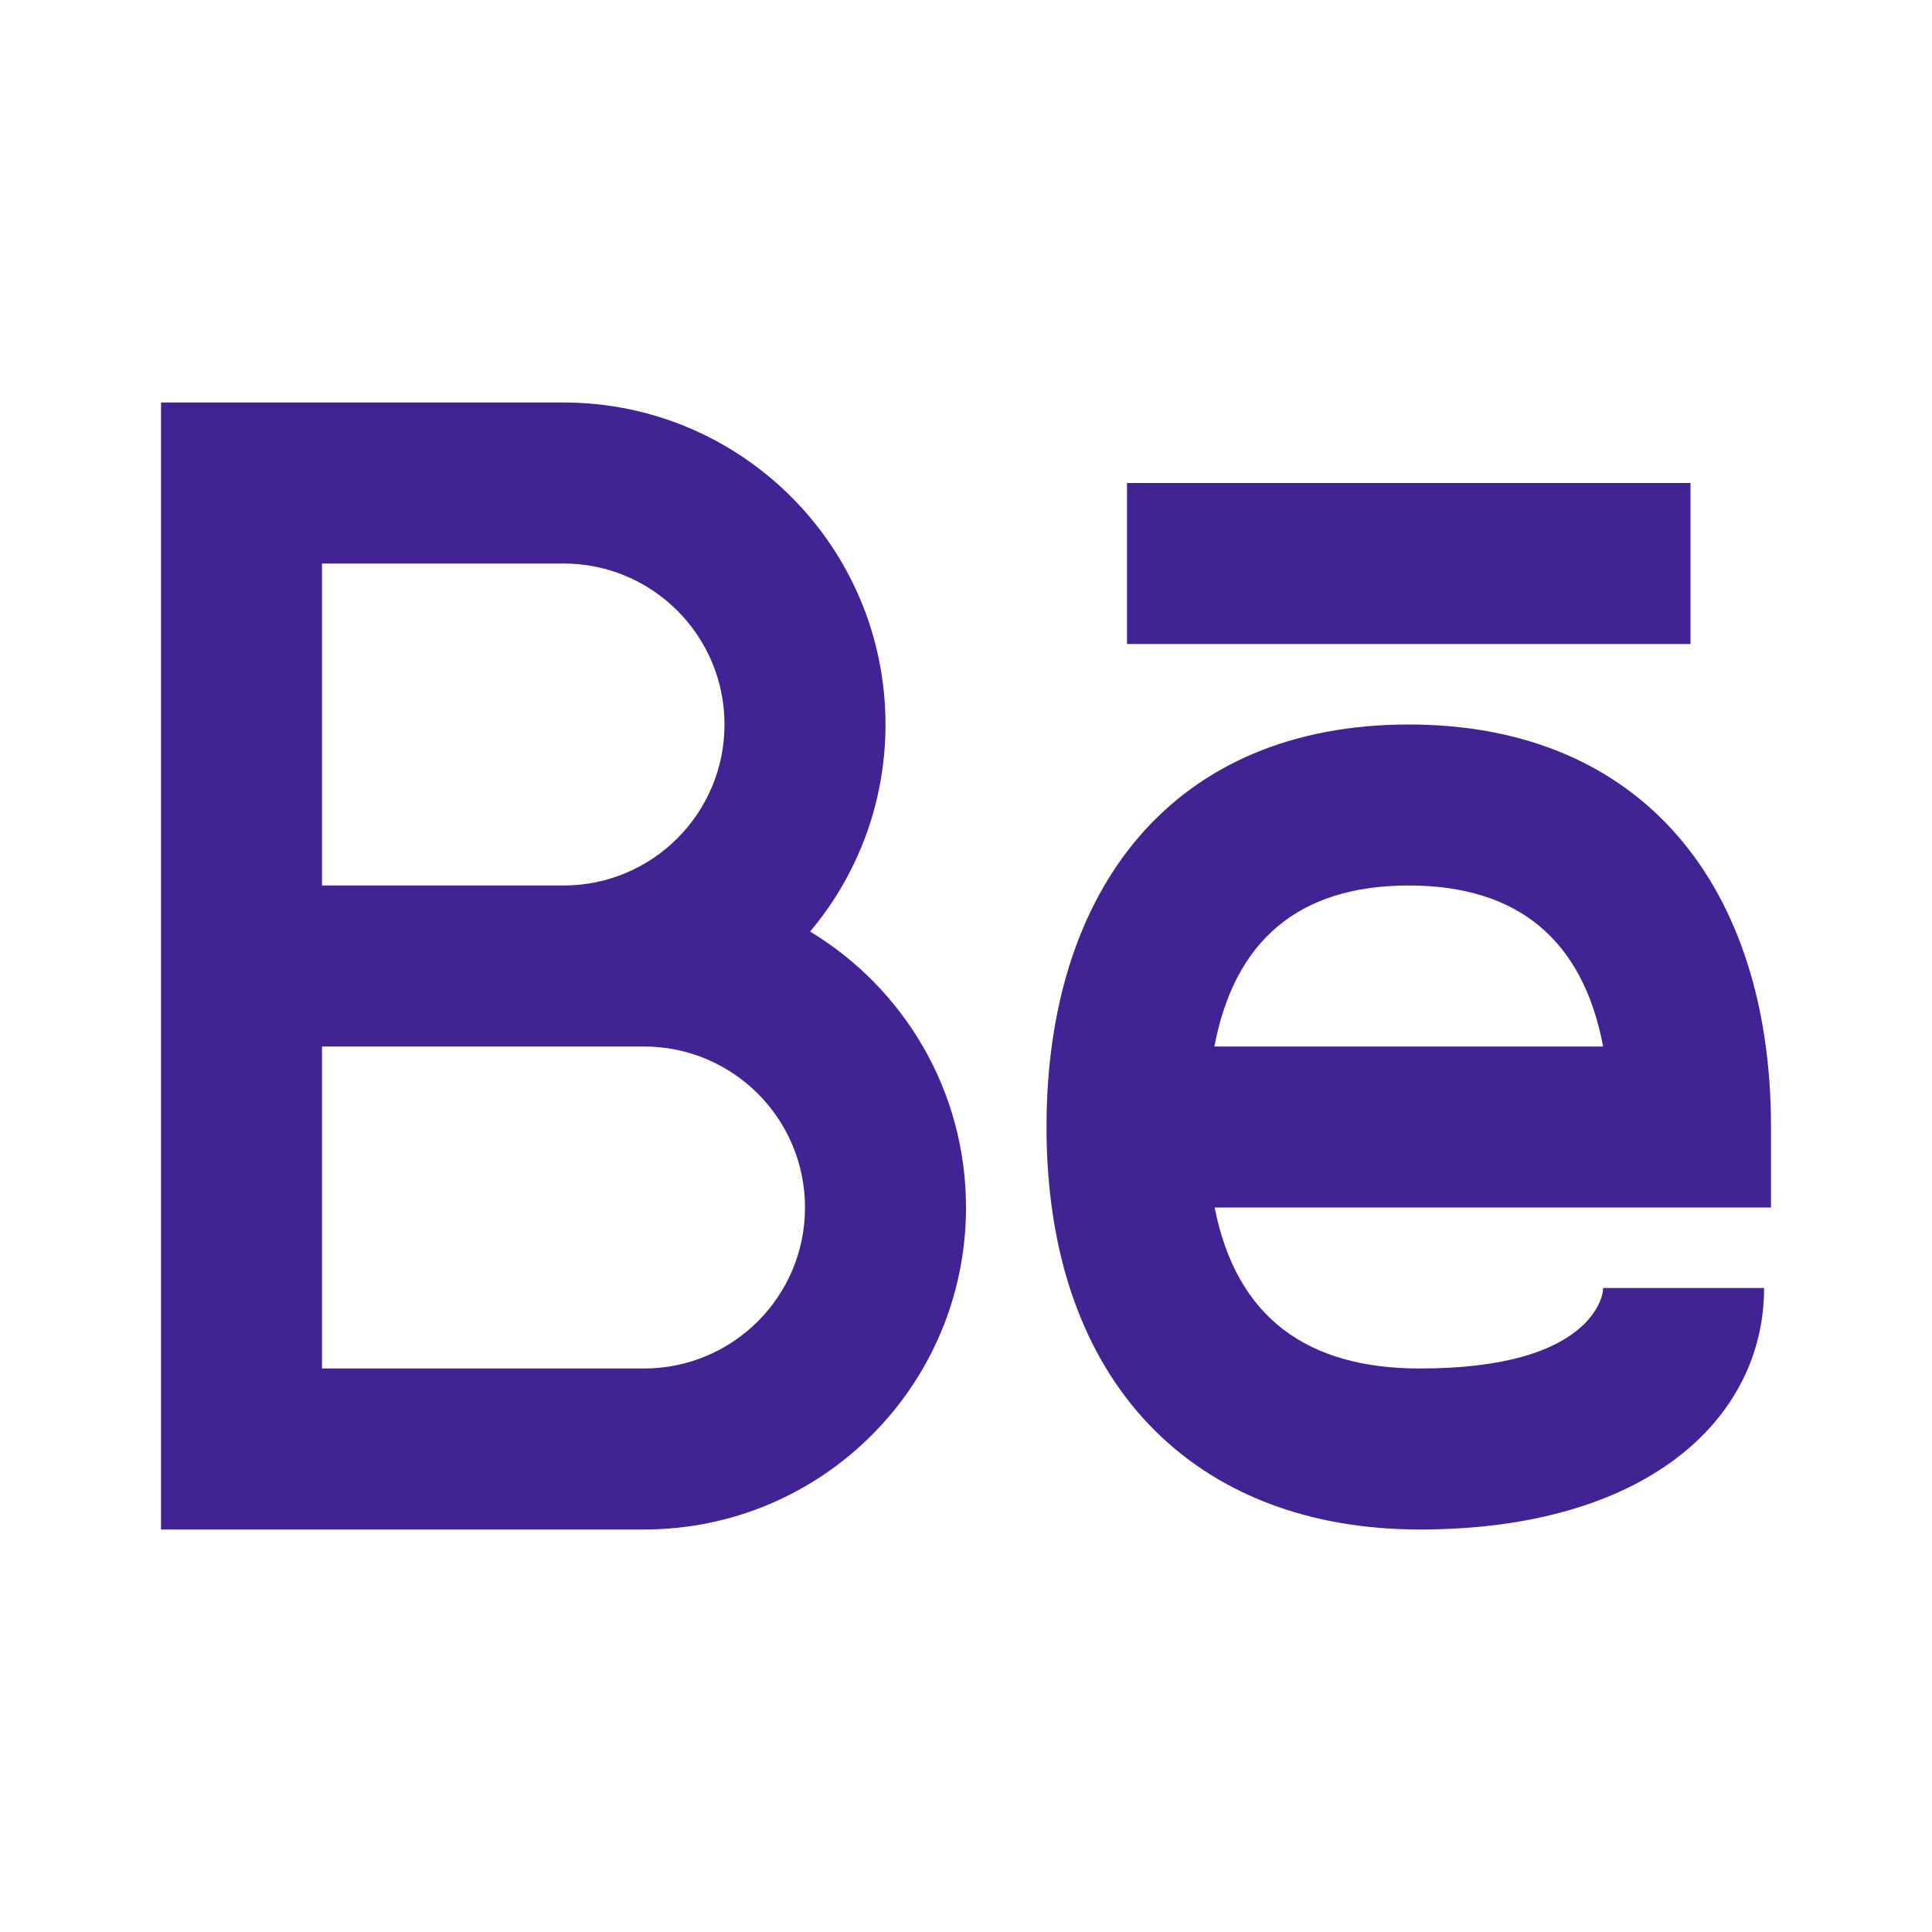 <svg width="45" height="45" viewBox="0 0 45 45" fill="none" xmlns="http://www.w3.org/2000/svg">
<path fill-rule="evenodd" clip-rule="evenodd" d="M3.75 9.375H13.125C17.267 9.375 20.625 12.733 20.625 16.875C20.625 18.712 19.965 20.394 18.869 21.698C21.045 23.011 22.5 25.398 22.5 28.125C22.5 32.267 19.142 35.625 15 35.625H3.75V24.375V20.625V9.375ZM7.5 31.875V24.375H13.125H15C17.071 24.375 18.75 26.054 18.75 28.125C18.75 30.196 17.071 31.875 15 31.875H7.5ZM39.375 11.25H26.25V15H39.375V11.25ZM33.071 31.875C35.022 31.875 36.221 31.476 36.861 30.876C37.198 30.559 37.339 30.207 37.339 30H41.089C41.089 33.051 38.345 35.625 33.071 35.625C27.852 35.625 24.375 32.242 24.375 26.25C24.375 20.689 27.338 16.875 32.812 16.875C38.286 16.875 41.25 20.689 41.25 26.25V28.125H28.291C28.8 30.707 30.464 31.875 33.071 31.875ZM37.34 24.375C36.874 21.919 35.388 20.625 32.812 20.625C30.238 20.625 28.751 21.919 28.285 24.375H37.34ZM7.5 20.625V13.125H13.125C15.196 13.125 16.875 14.804 16.875 16.875C16.875 18.946 15.196 20.625 13.125 20.625H7.5Z" fill="#412393"/>
</svg>

